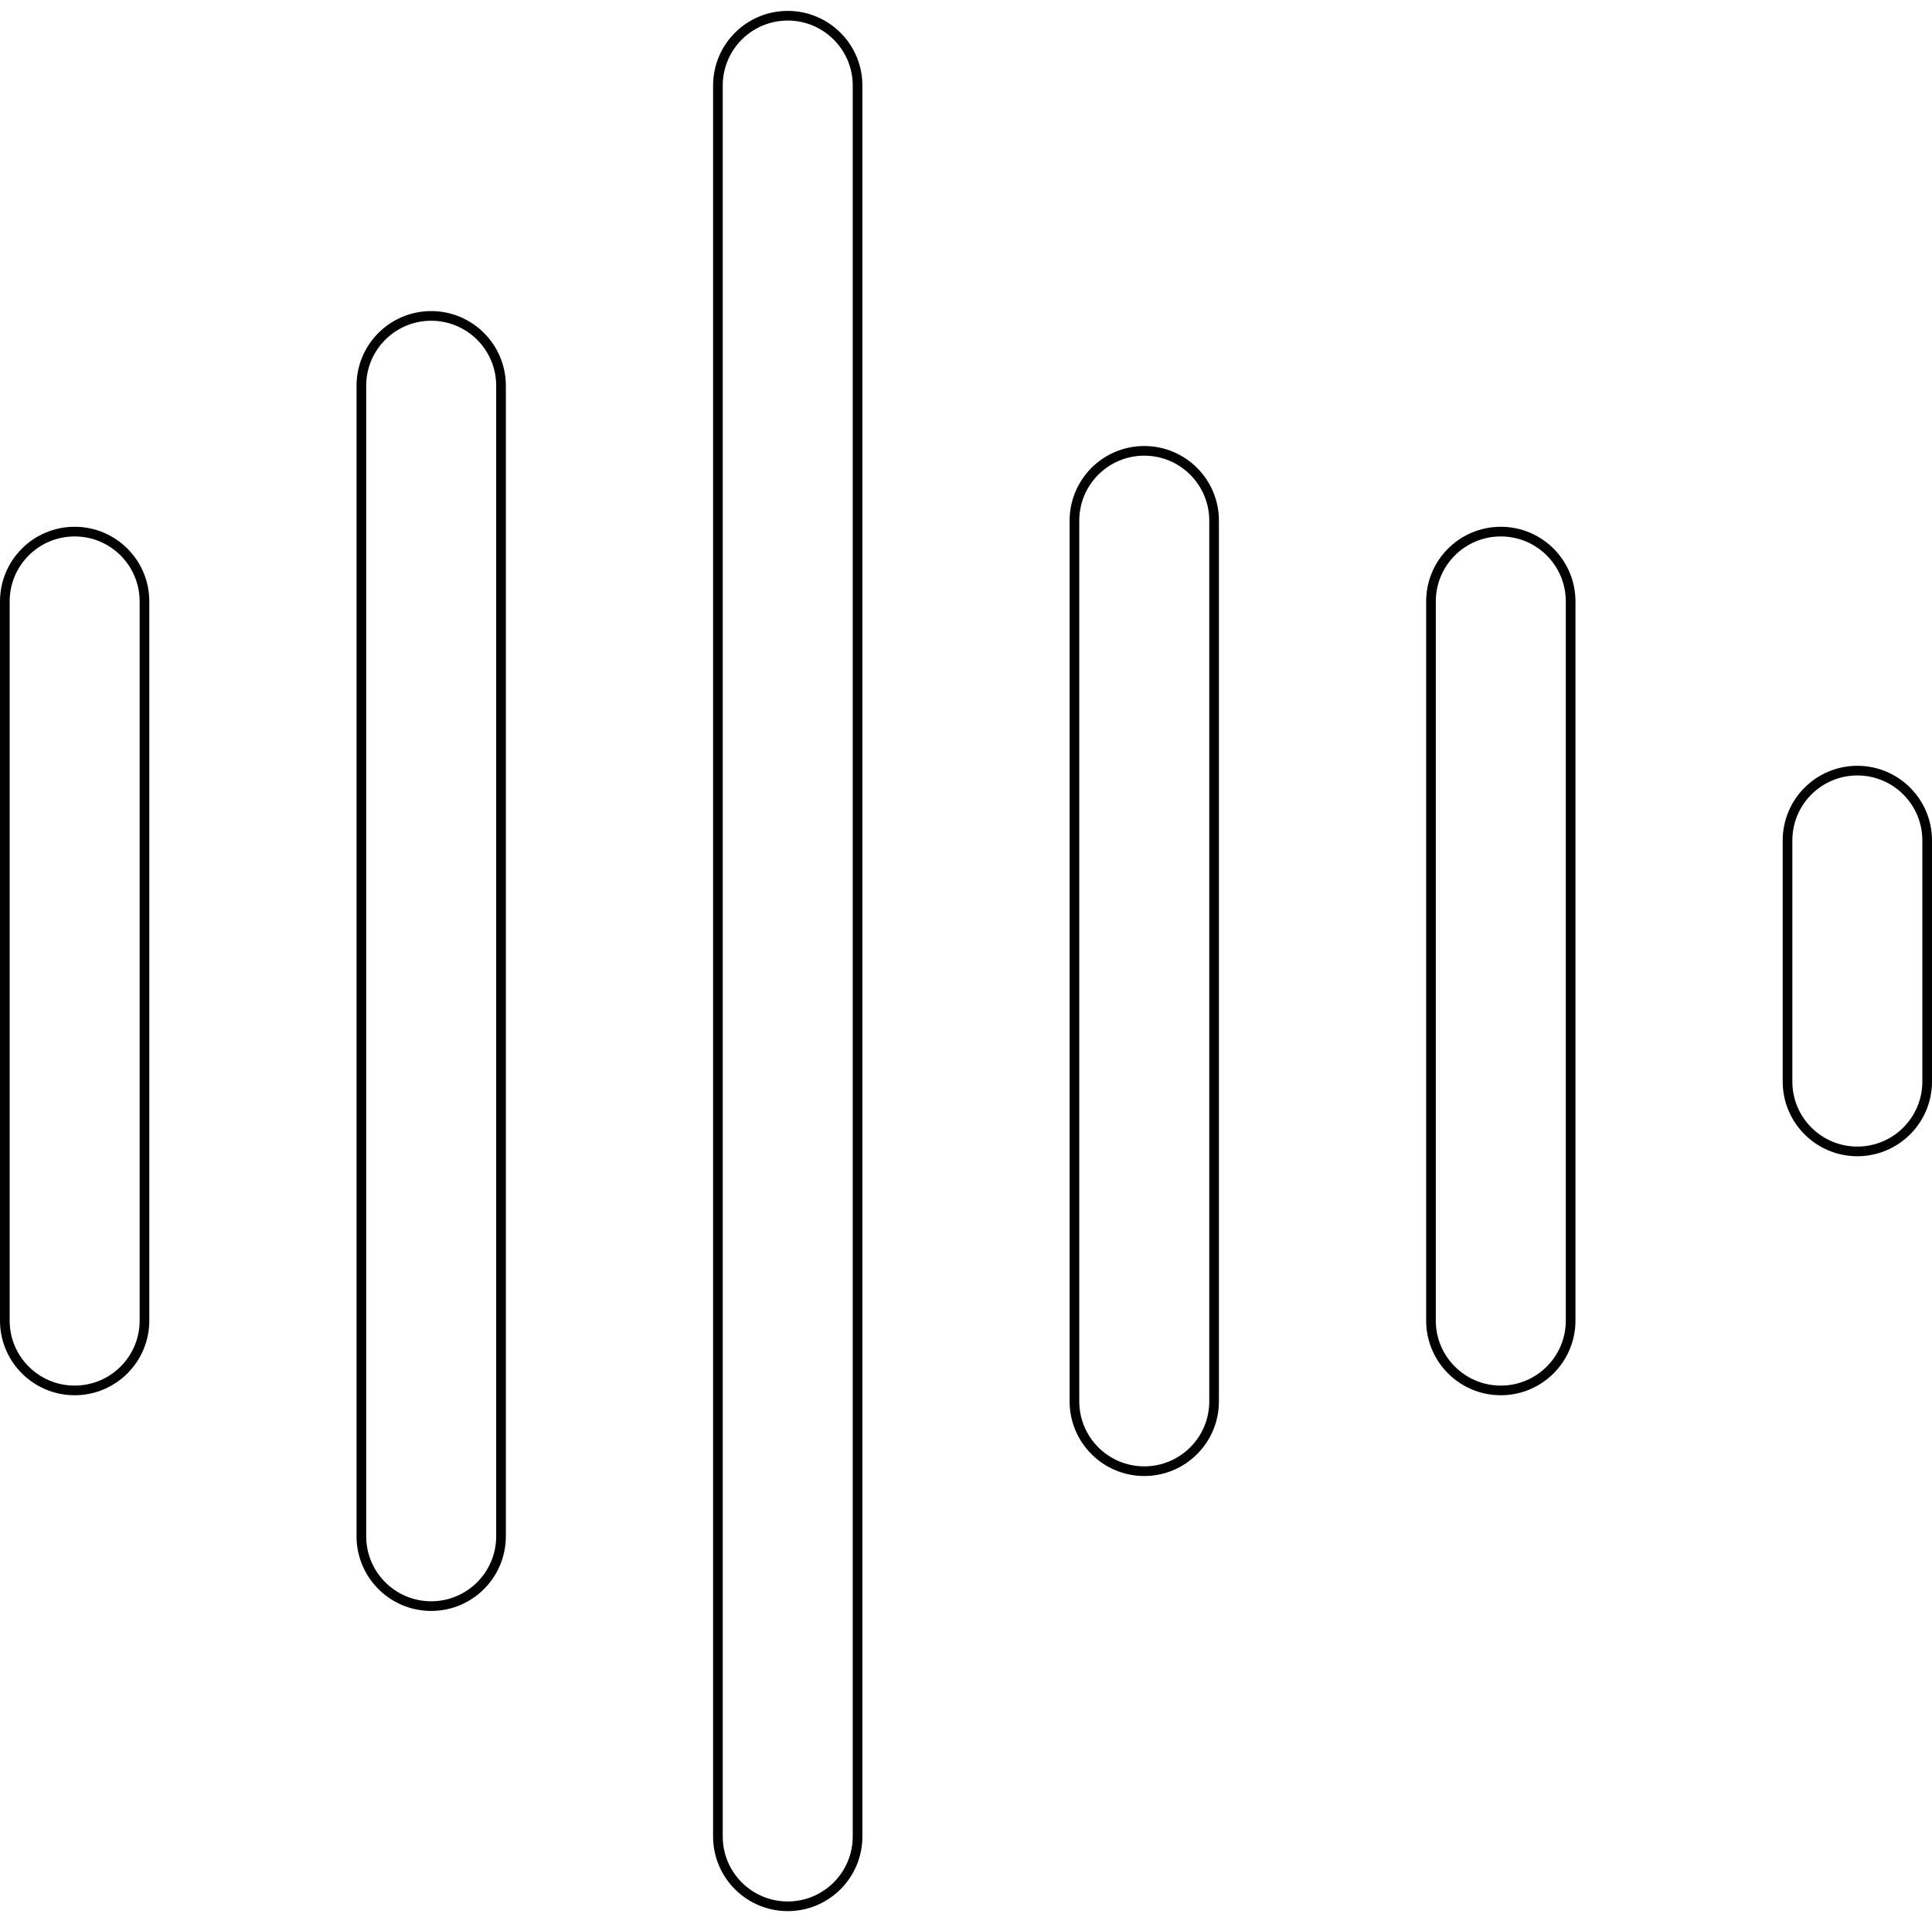 <svg width="800" height="794" viewBox="0 0 800 794" fill="none" xmlns="http://www.w3.org/2000/svg">
<g filter="url(#filter0_d_2_26)">
<path d="M2 245.076C2 229.107 14.943 216.164 30.913 216.164C46.882 216.164 59.825 229.107 59.825 245.076V542.924C59.825 558.893 46.882 571.836 30.913 571.836C14.943 571.836 2 558.893 2 542.924V245.076Z" fill="white" stroke="black" stroke-width="4"/>
<path d="M149.636 155.749C149.636 139.779 162.579 126.836 178.548 126.836C194.518 126.836 207.461 139.779 207.461 155.749V632.251C207.461 648.221 194.518 661.164 178.548 661.164C162.579 661.164 149.636 648.221 149.636 632.251V155.749Z" fill="white" stroke="black" stroke-width="4"/>
<path d="M297.271 31.425C297.271 15.455 310.214 2.512 326.184 2.512C342.153 2.512 355.097 15.459 355.097 31.425V756.572C355.097 772.541 342.153 785.484 326.184 785.484C310.214 785.484 297.271 772.541 297.271 756.572V31.425Z" fill="white" stroke="black" stroke-width="4"/>
<path d="M444.903 211.629C444.903 195.659 457.847 182.716 473.816 182.716C489.786 182.716 502.729 195.659 502.729 211.629V576.375C502.729 592.344 489.786 605.287 473.816 605.287C457.847 605.287 444.903 592.344 444.903 576.375V211.629Z" fill="white" stroke="black" stroke-width="4"/>
<path d="M592.539 245.076C592.539 229.107 605.482 216.164 621.452 216.164C637.418 216.164 650.364 229.107 650.364 245.076V542.924C650.364 558.893 637.421 571.836 621.452 571.836C605.482 571.836 592.539 558.893 592.539 542.924V245.076Z" fill="white" stroke="black" stroke-width="4"/>
<path d="M740.175 344.066C740.175 328.096 753.118 315.153 769.087 315.153C785.057 315.153 798 328.096 798 344.066V443.938C798 459.907 785.057 472.85 769.087 472.85C753.118 472.85 740.175 459.907 740.175 443.938V344.066Z" fill="white" stroke="black" stroke-width="4"/>
</g>
<defs>
<filter id="filter0_d_2_26" x="-4" y="0.512" width="808" height="794.972" filterUnits="userSpaceOnUse" color-interpolation-filters="sRGB">
<feFlood flood-opacity="0" result="BackgroundImageFix"/>
<feColorMatrix in="SourceAlpha" type="matrix" values="0 0 0 0 0 0 0 0 0 0 0 0 0 0 0 0 0 0 127 0" result="hardAlpha"/>
<feOffset dy="4"/>
<feGaussianBlur stdDeviation="2"/>
<feComposite in2="hardAlpha" operator="out"/>
<feColorMatrix type="matrix" values="0 0 0 0 0 0 0 0 0 0 0 0 0 0 0 0 0 0 0.25 0"/>
<feBlend mode="normal" in2="BackgroundImageFix" result="effect1_dropShadow_2_26"/>
<feBlend mode="normal" in="SourceGraphic" in2="effect1_dropShadow_2_26" result="shape"/>
</filter>
</defs>
</svg>
